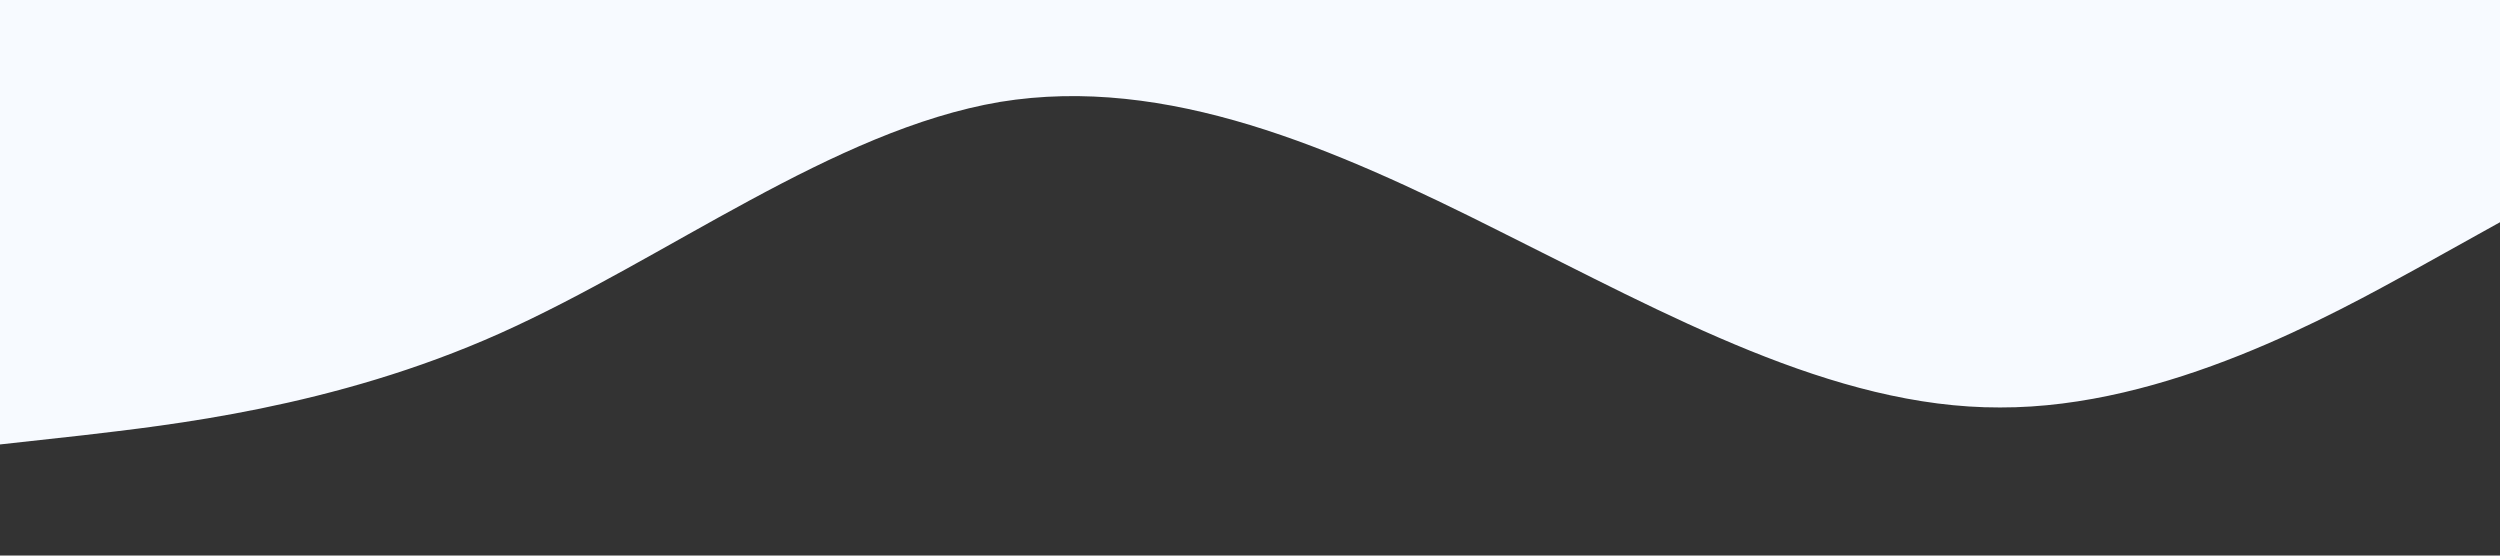 <?xml version="1.0" standalone="no"?><svg xmlns="http://www.w3.org/2000/svg" viewBox="0 0 1440 320"><rect x="0" y="0" width="1440" height="320" fill="#333333" stroke="none"/><path fill="#F7FAFF" fill-opacity="1" d="M0,256L48,250.7C96,245,192,235,288,192C384,149,480,75,576,58.7C672,43,768,85,864,133.3C960,181,1056,235,1152,234.7C1248,235,1344,181,1392,154.7L1440,128L1440,0L1392,0C1344,0,1248,0,1152,0C1056,0,960,0,864,0C768,0,672,0,576,0C480,0,384,0,288,0C192,0,96,0,48,0L0,0Z"></path></svg>